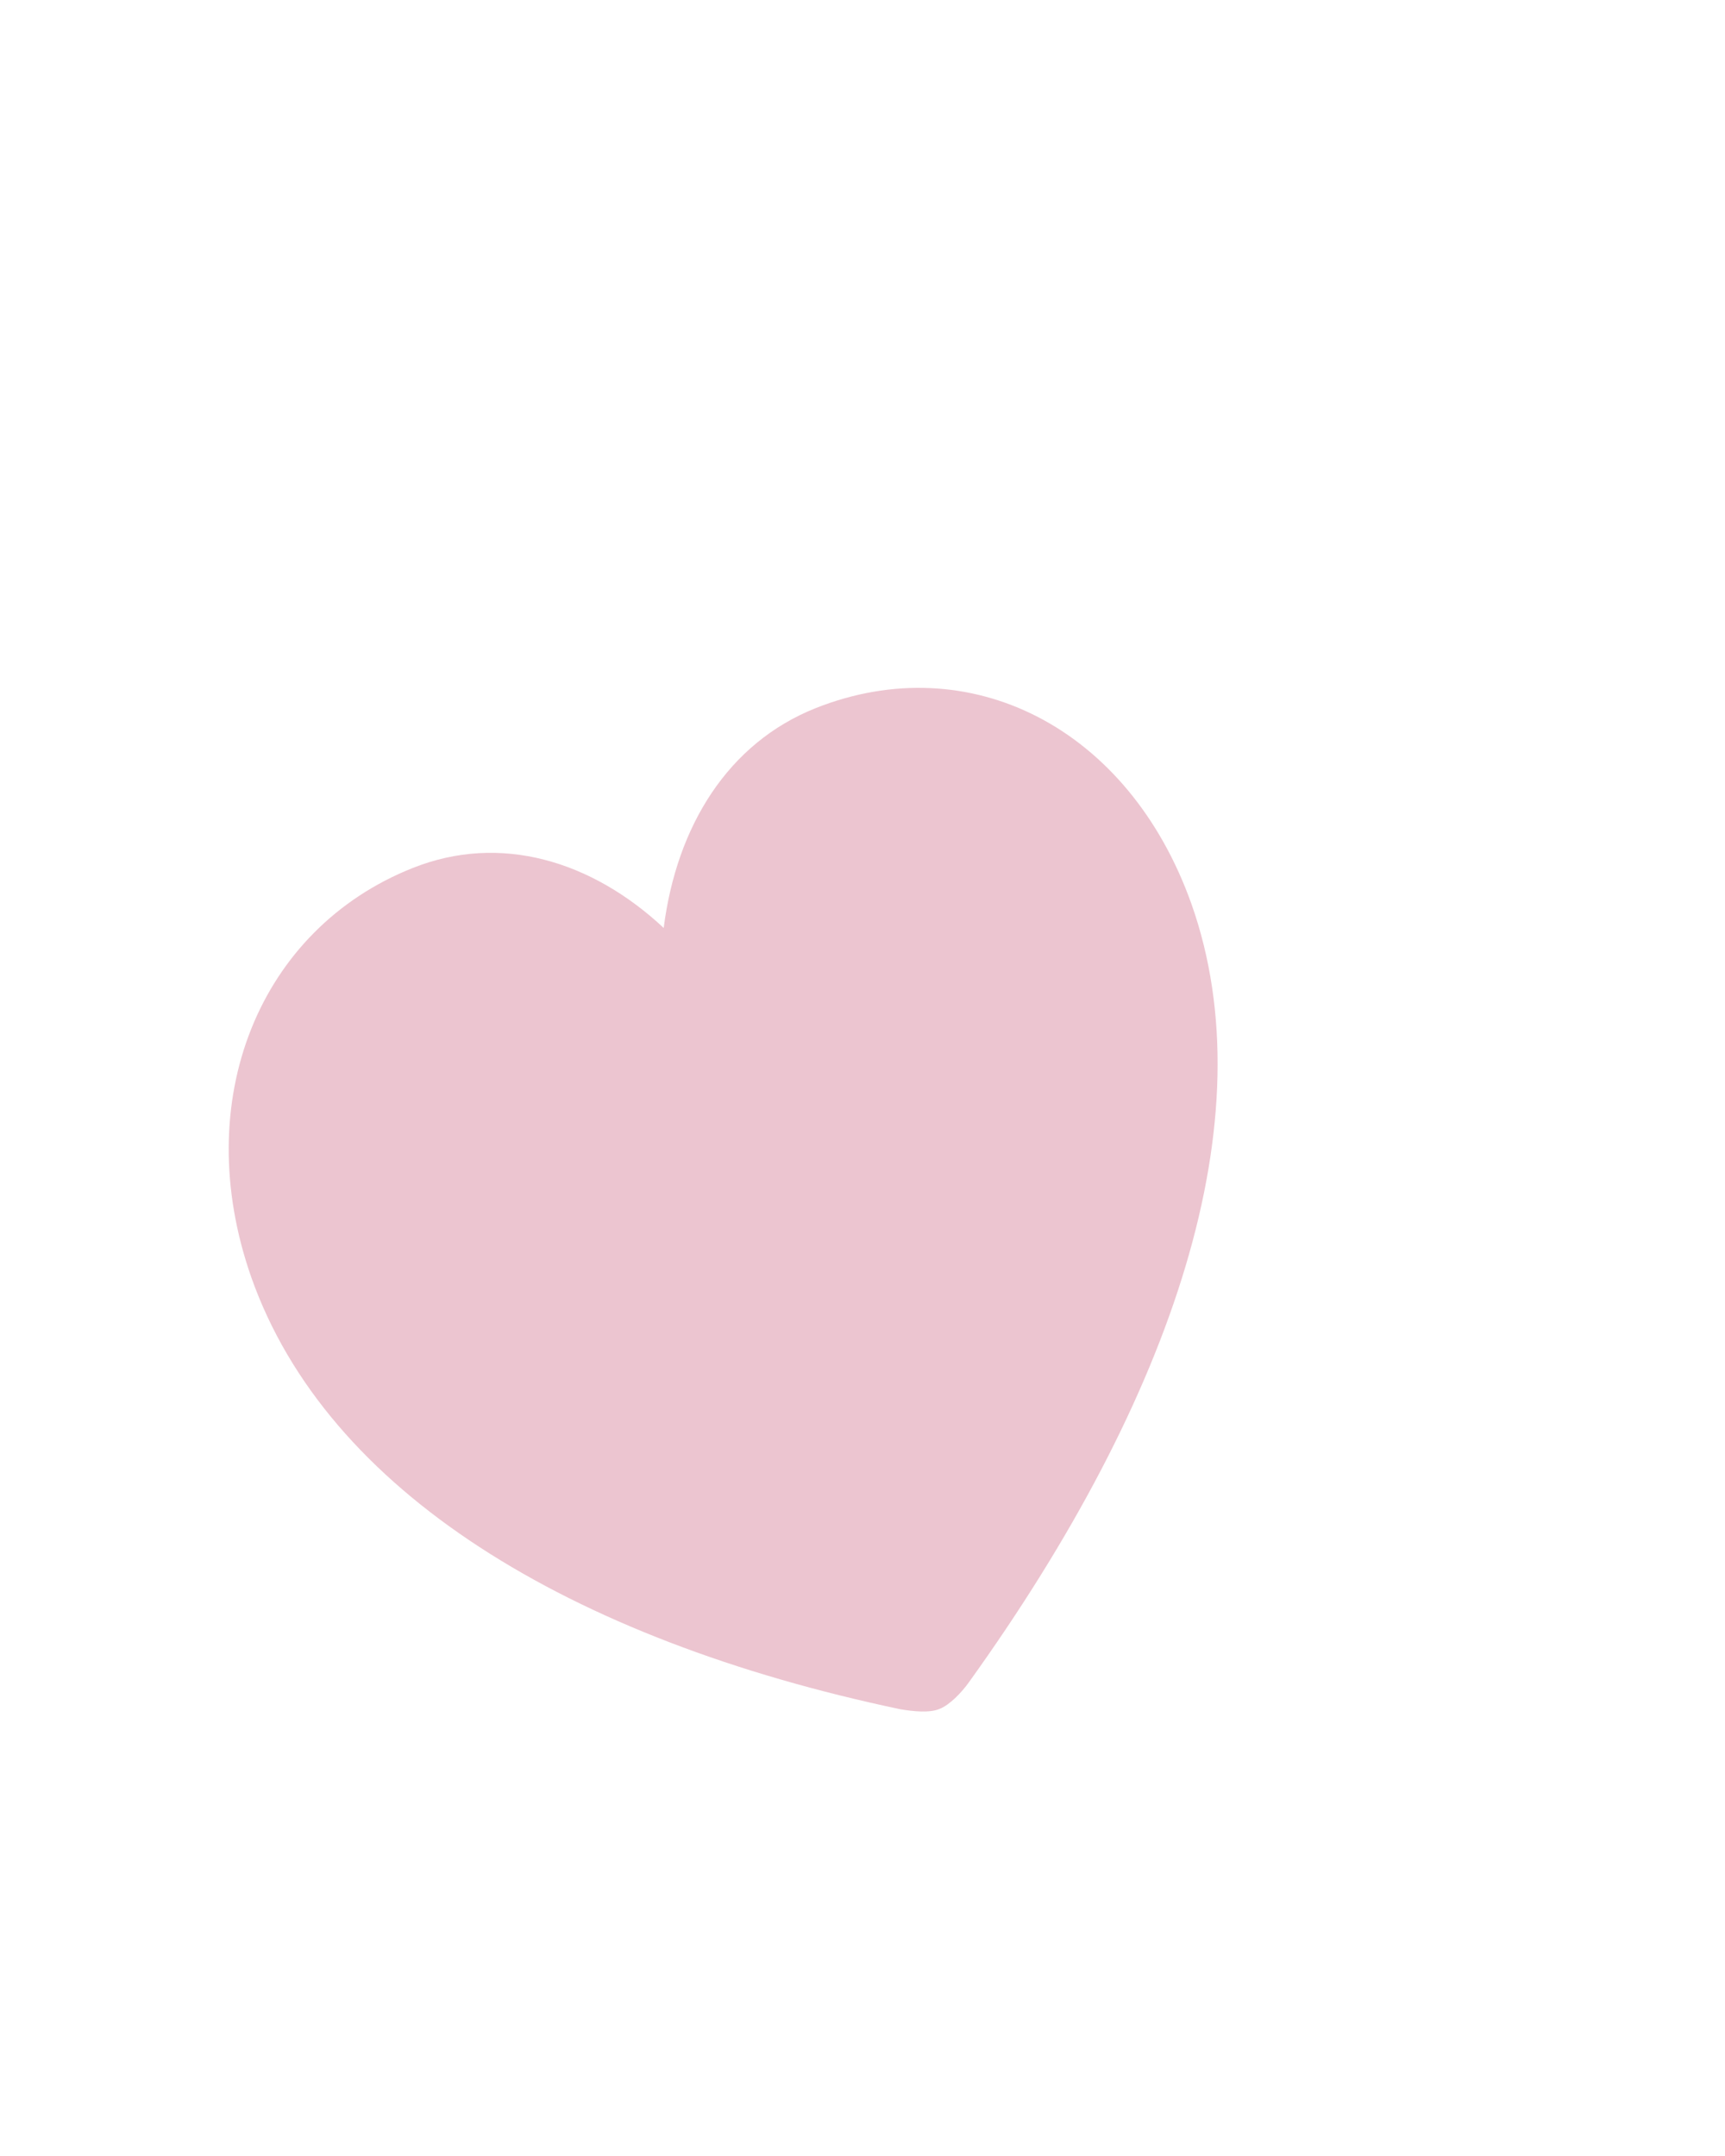 <svg width="4" height="5" viewBox="0 0 4 5" fill="none" xmlns="http://www.w3.org/2000/svg">
<g clip-path="url(#clip0_1083_162)">
<path d="M2.179 3.963C2.202 3.954 2.23 3.925 2.247 3.901C2.723 3.238 2.938 2.593 2.763 2.097C2.617 1.686 2.248 1.501 1.892 1.642C1.688 1.723 1.569 1.916 1.539 2.152C1.372 1.996 1.16 1.932 0.957 2.013C0.602 2.154 0.438 2.551 0.583 2.963C0.758 3.458 1.319 3.802 2.088 3.964C2.118 3.969 2.156 3.973 2.179 3.963Z" fill="#ECC5D0"/>
</g>
<defs>
<clipPath id="clip0_1083_162">
<rect width="2.821" height="2.948" fill="white" transform="matrix(0.929 -0.369 0.333 0.943 0 2.026)"/>
</clipPath>
</defs>
</svg>
